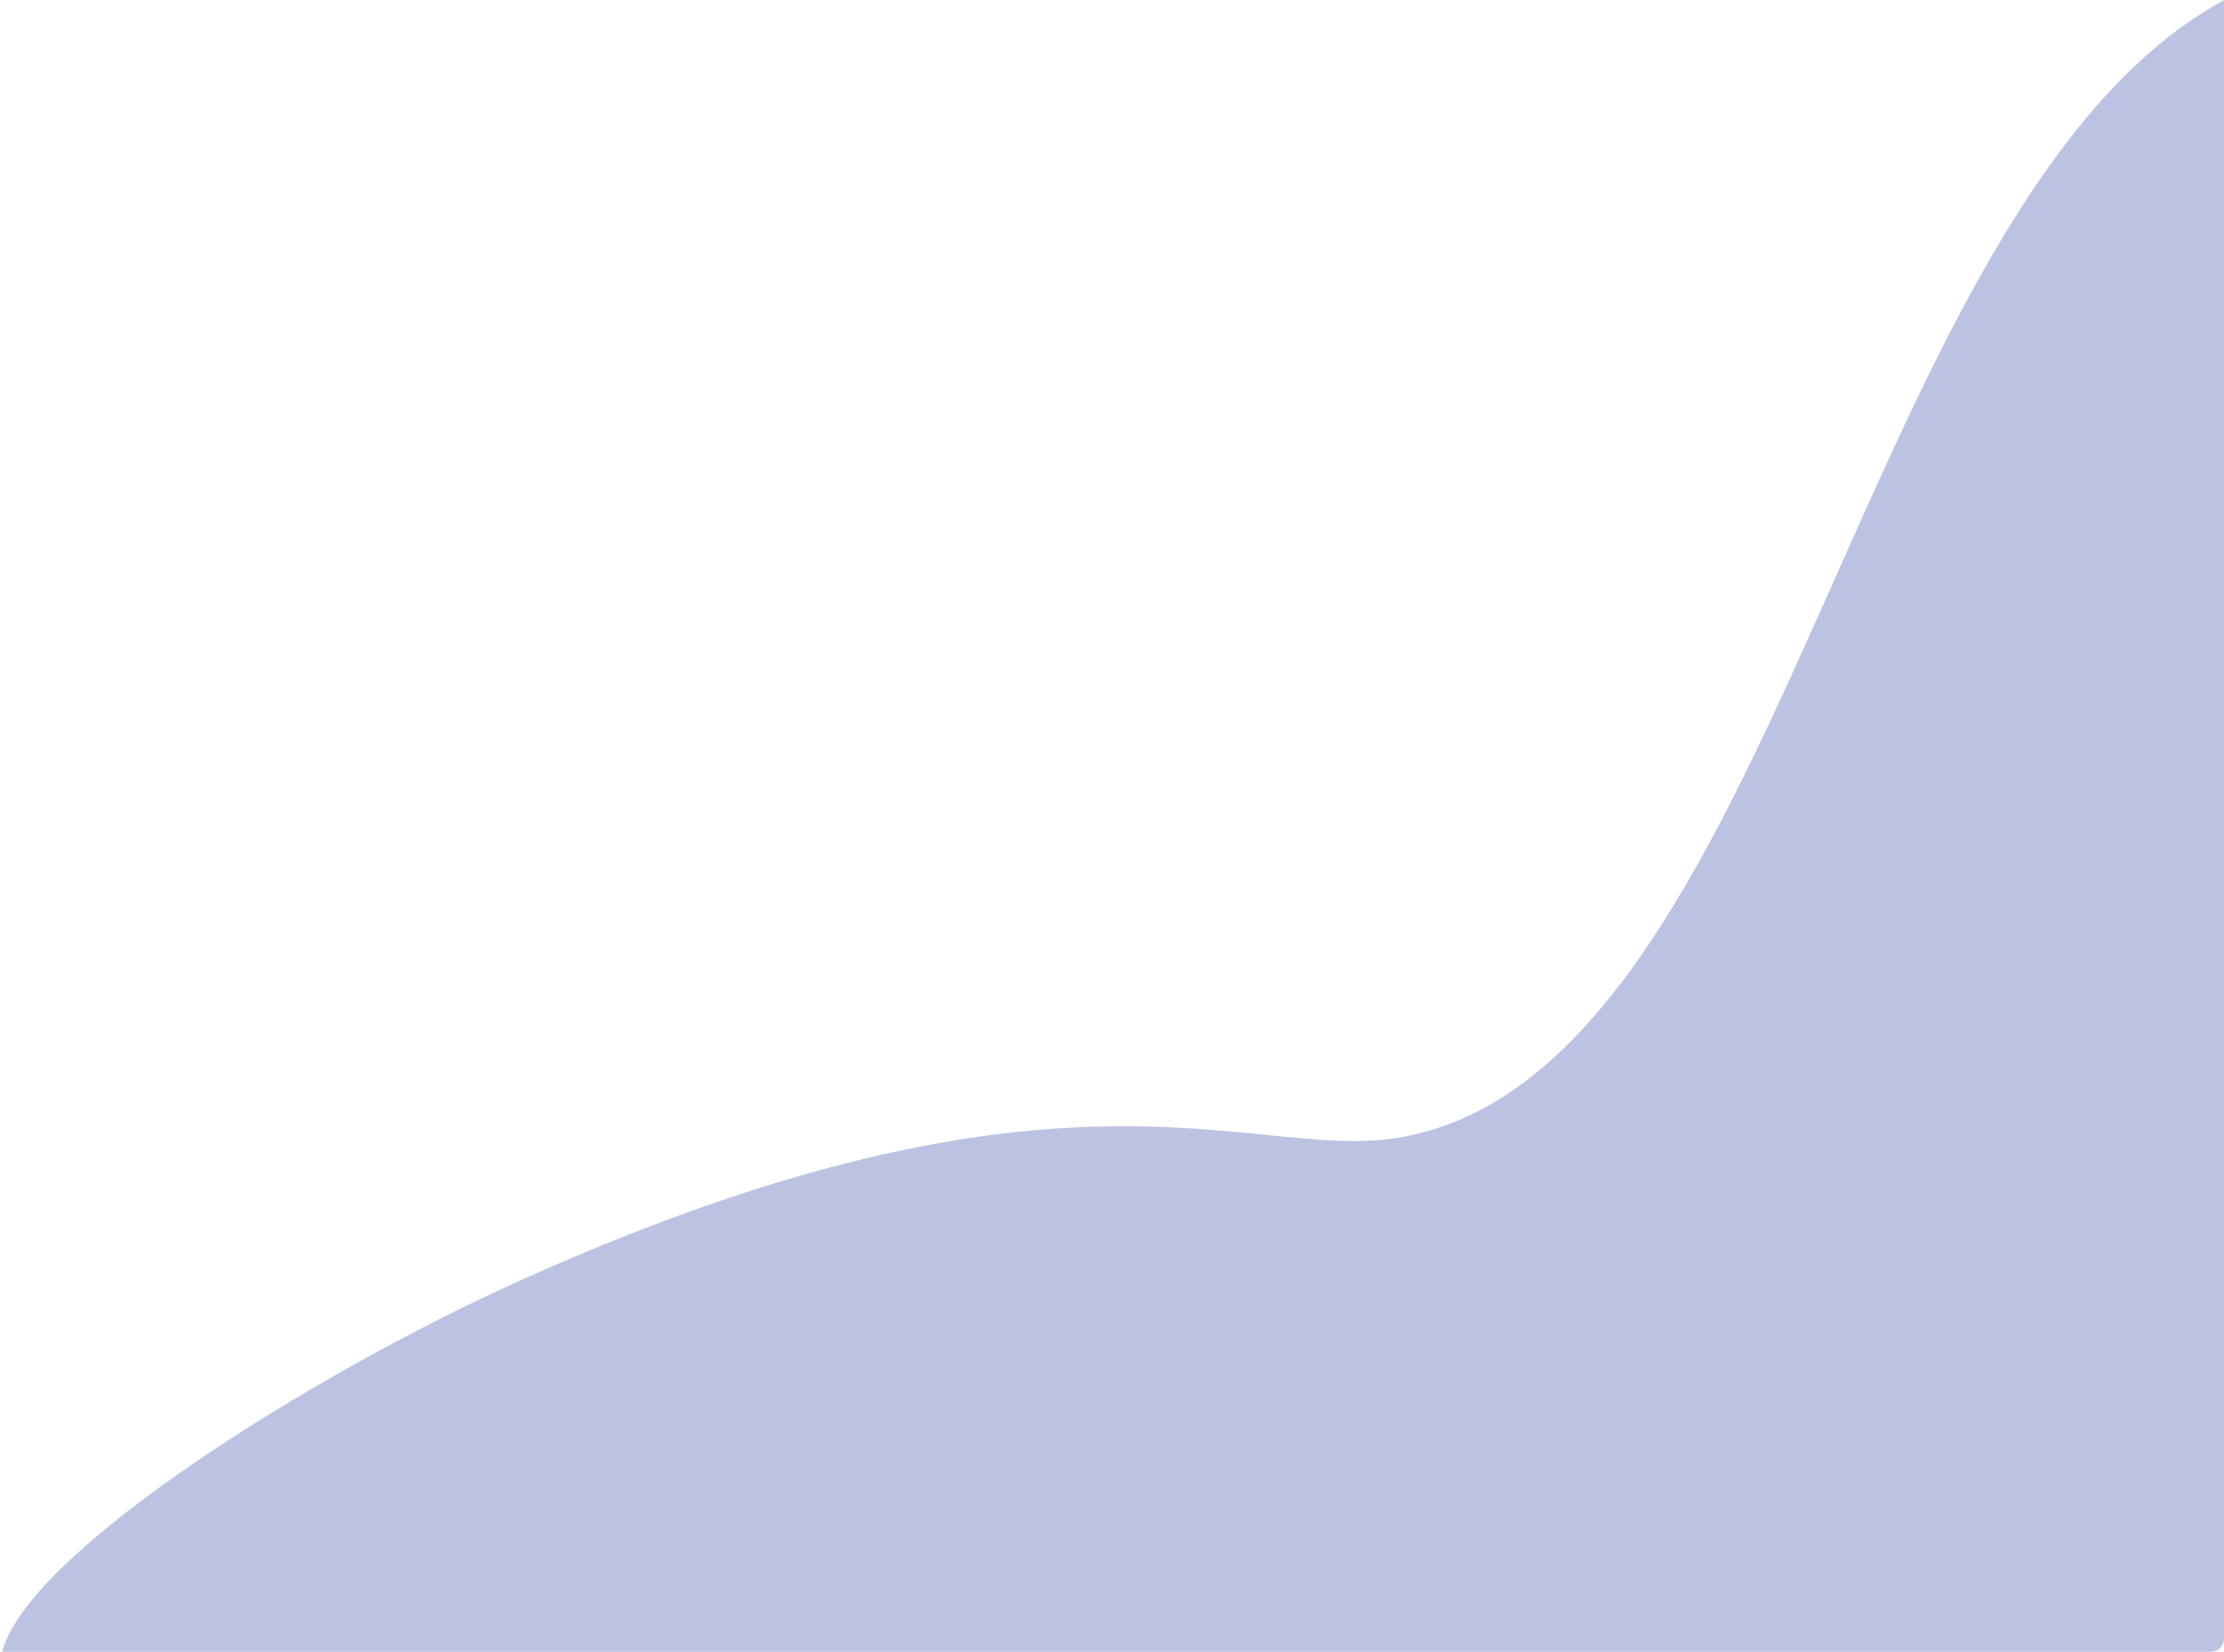 <svg width="684" height="508" viewBox="0 0 684 508" fill="none" xmlns="http://www.w3.org/2000/svg">
<path fill-rule="evenodd" clip-rule="evenodd" d="M684 0.054V504C684 506.209 682.209 508 680 508H0.65C9.021 476.964 96.389 422.598 158.5 394.5C282.555 338.38 346.537 344.765 389.709 349.074C405.002 350.6 417.684 351.866 429.5 350C492.155 340.107 527.967 259.65 564.734 177.048C597.301 103.881 630.616 29.032 684 0.054Z" fill="#BCC2E1"/>
</svg>
